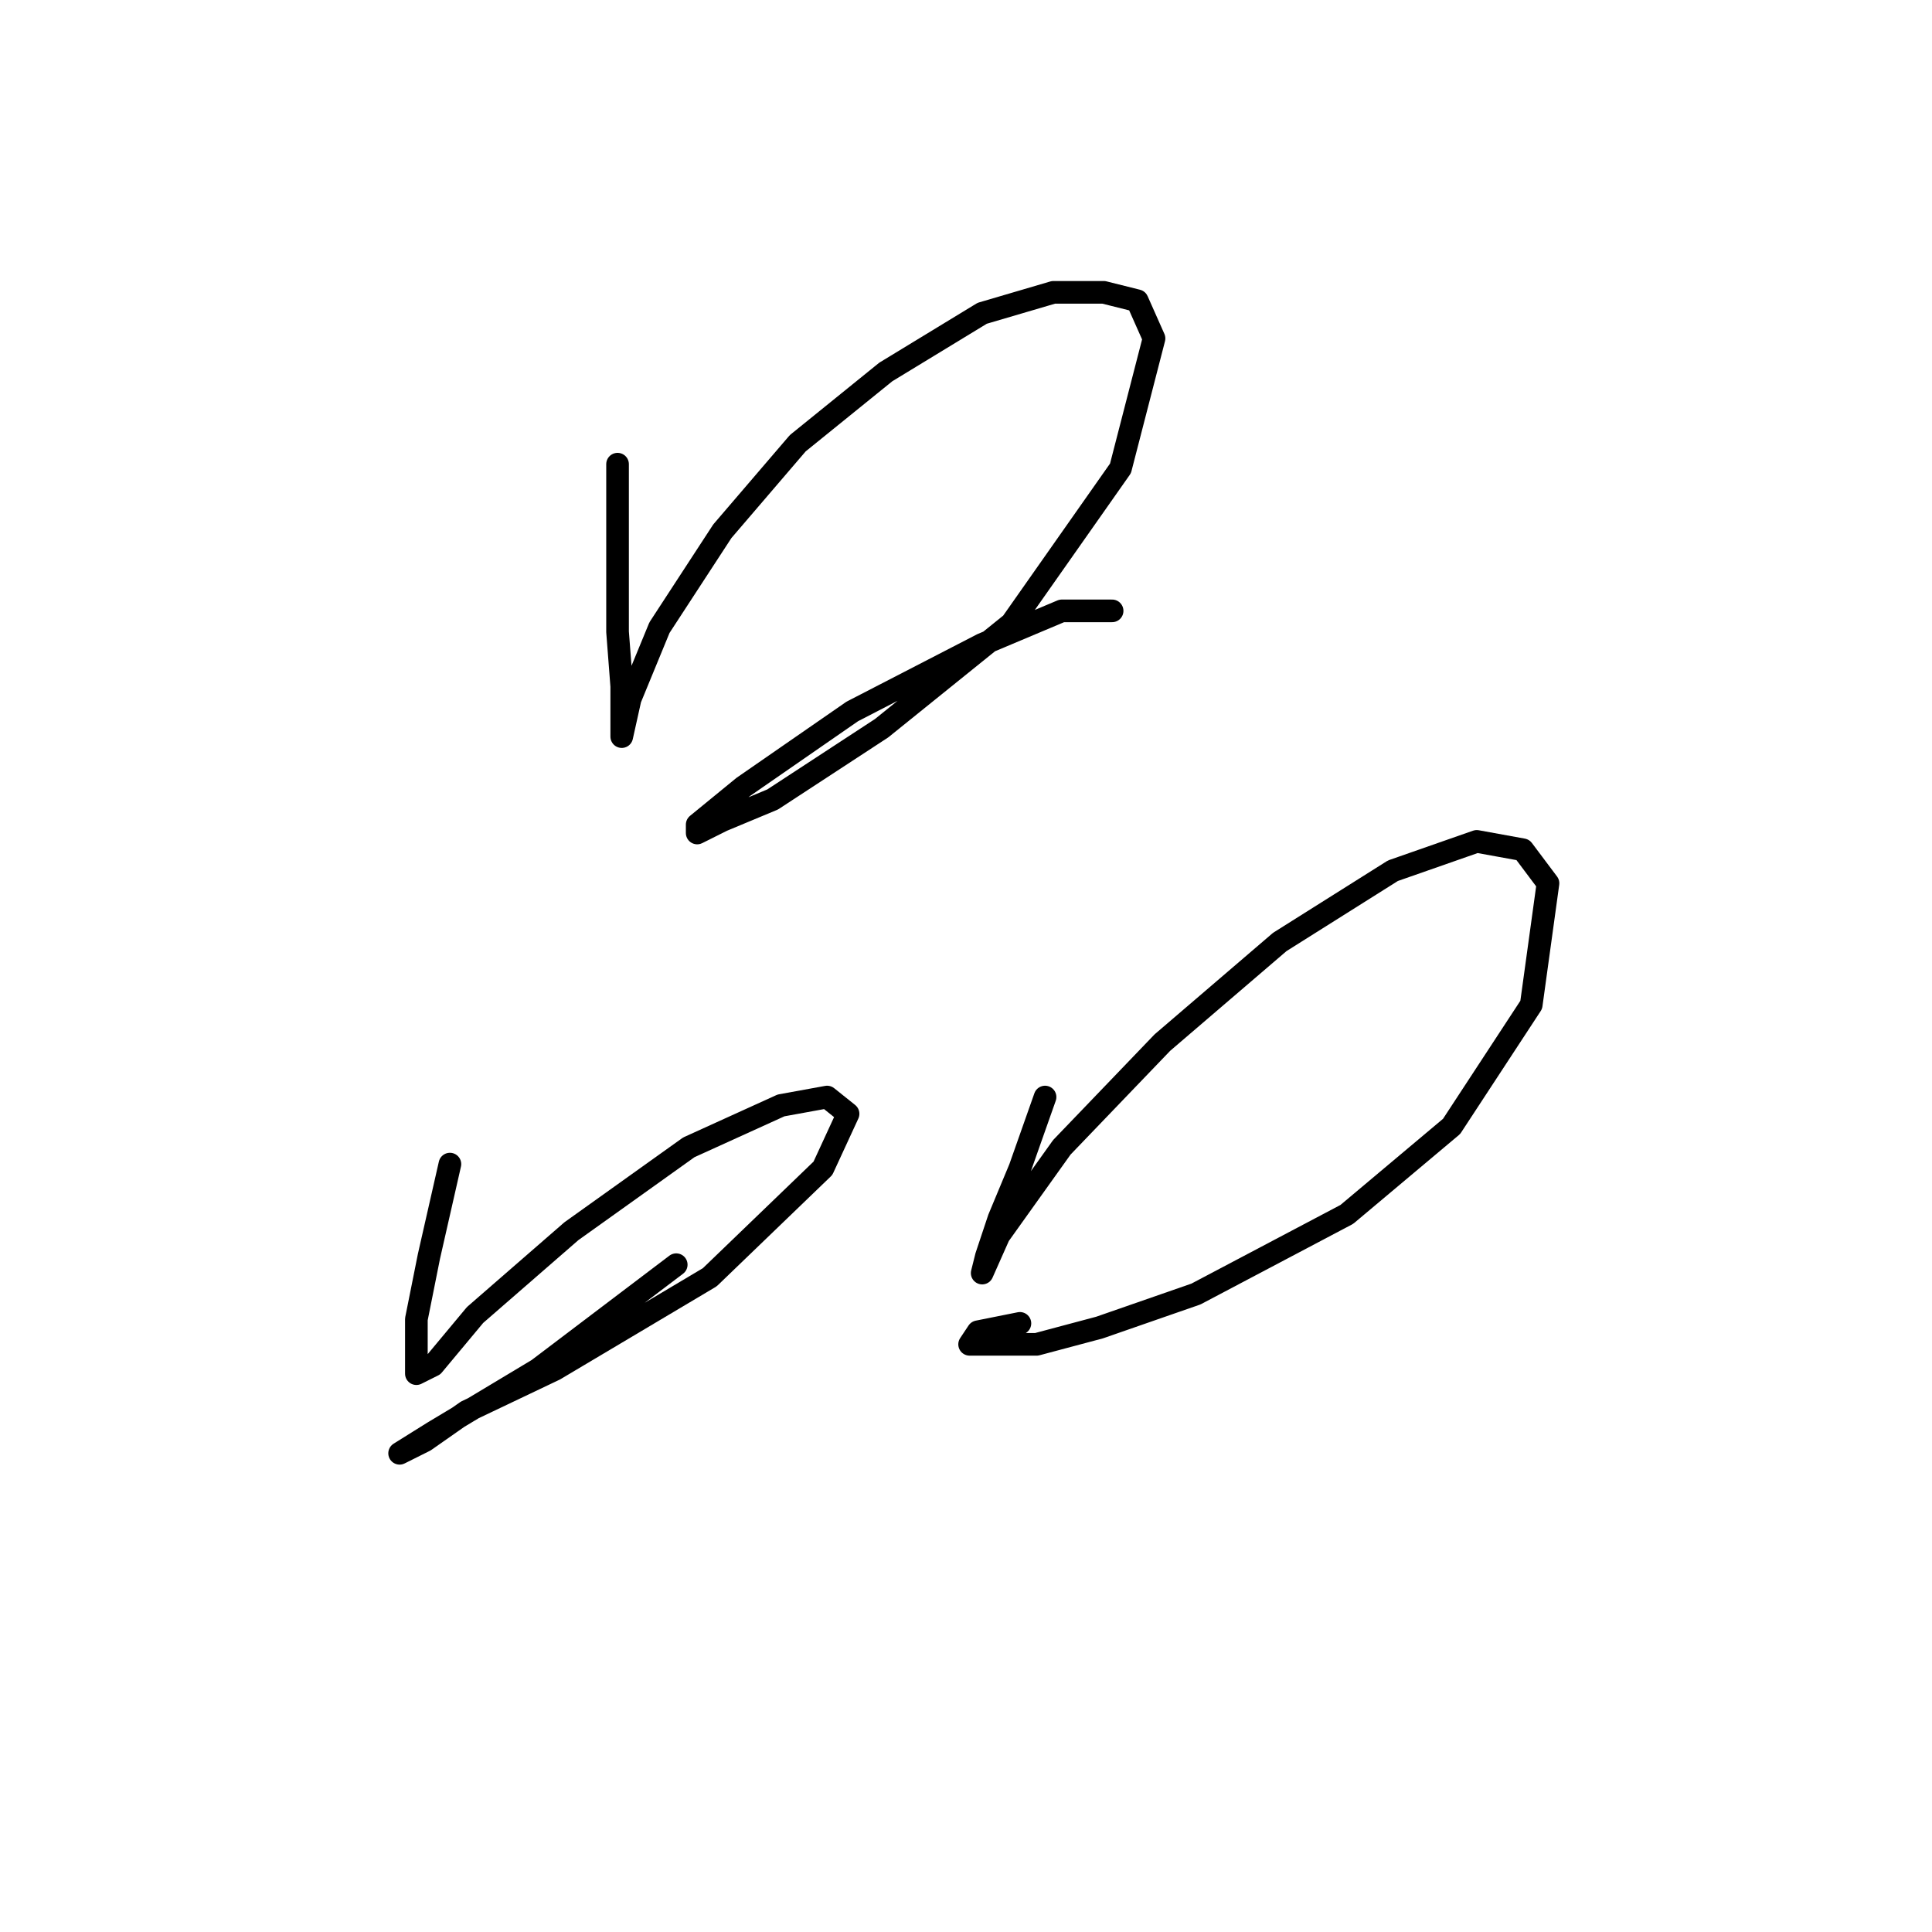 <?xml version="1.0" standalone="no"?>
    <svg width="256" height="256" xmlns="http://www.w3.org/2000/svg" version="1.1">
    <polyline stroke="black" stroke-width="3" stroke-linecap="round" fill="transparent" stroke-linejoin="round" points="81.829 61.506 81.829 73.168 81.829 83.72 82.384 90.94 82.384 95.382 82.384 97.604 82.384 97.604 83.495 92.606 87.382 83.165 95.713 70.392 105.709 58.729 117.372 49.288 130.145 41.513 139.586 38.737 146.25 38.737 150.693 39.847 152.914 44.845 148.471 62.061 134.032 82.609 116.816 96.493 102.377 105.934 95.713 108.711 92.381 110.377 92.381 109.266 98.49 104.268 112.929 94.272 130.145 85.386 140.696 80.943 147.361 80.943 147.361 80.943 " />
        <polyline stroke="black" stroke-width="3" stroke-linecap="round" fill="transparent" stroke-linejoin="round" points="59.615 154.25 56.838 166.468 55.172 174.798 55.172 179.796 55.172 182.017 57.393 180.907 62.947 174.243 75.72 163.135 91.27 152.028 103.488 146.475 109.597 145.364 112.373 147.586 109.041 154.805 94.047 169.244 73.499 181.462 61.836 187.016 56.283 190.903 52.951 192.569 52.951 192.569 57.393 189.792 71.277 181.462 89.604 167.578 89.604 167.578 " />
        <polyline stroke="black" stroke-width="3" stroke-linecap="round" fill="transparent" stroke-linejoin="round" points="138.475 145.364 135.143 154.805 132.366 161.469 130.7 166.468 130.145 168.689 132.366 163.691 140.696 152.028 154.025 138.145 169.575 124.816 184.569 115.375 195.676 111.488 201.785 112.598 205.117 117.041 202.896 133.146 192.344 149.252 178.46 160.914 158.468 171.466 145.694 175.909 137.364 178.13 131.255 178.13 128.479 178.13 129.589 176.464 135.143 175.353 135.143 175.353 " />
        </svg>